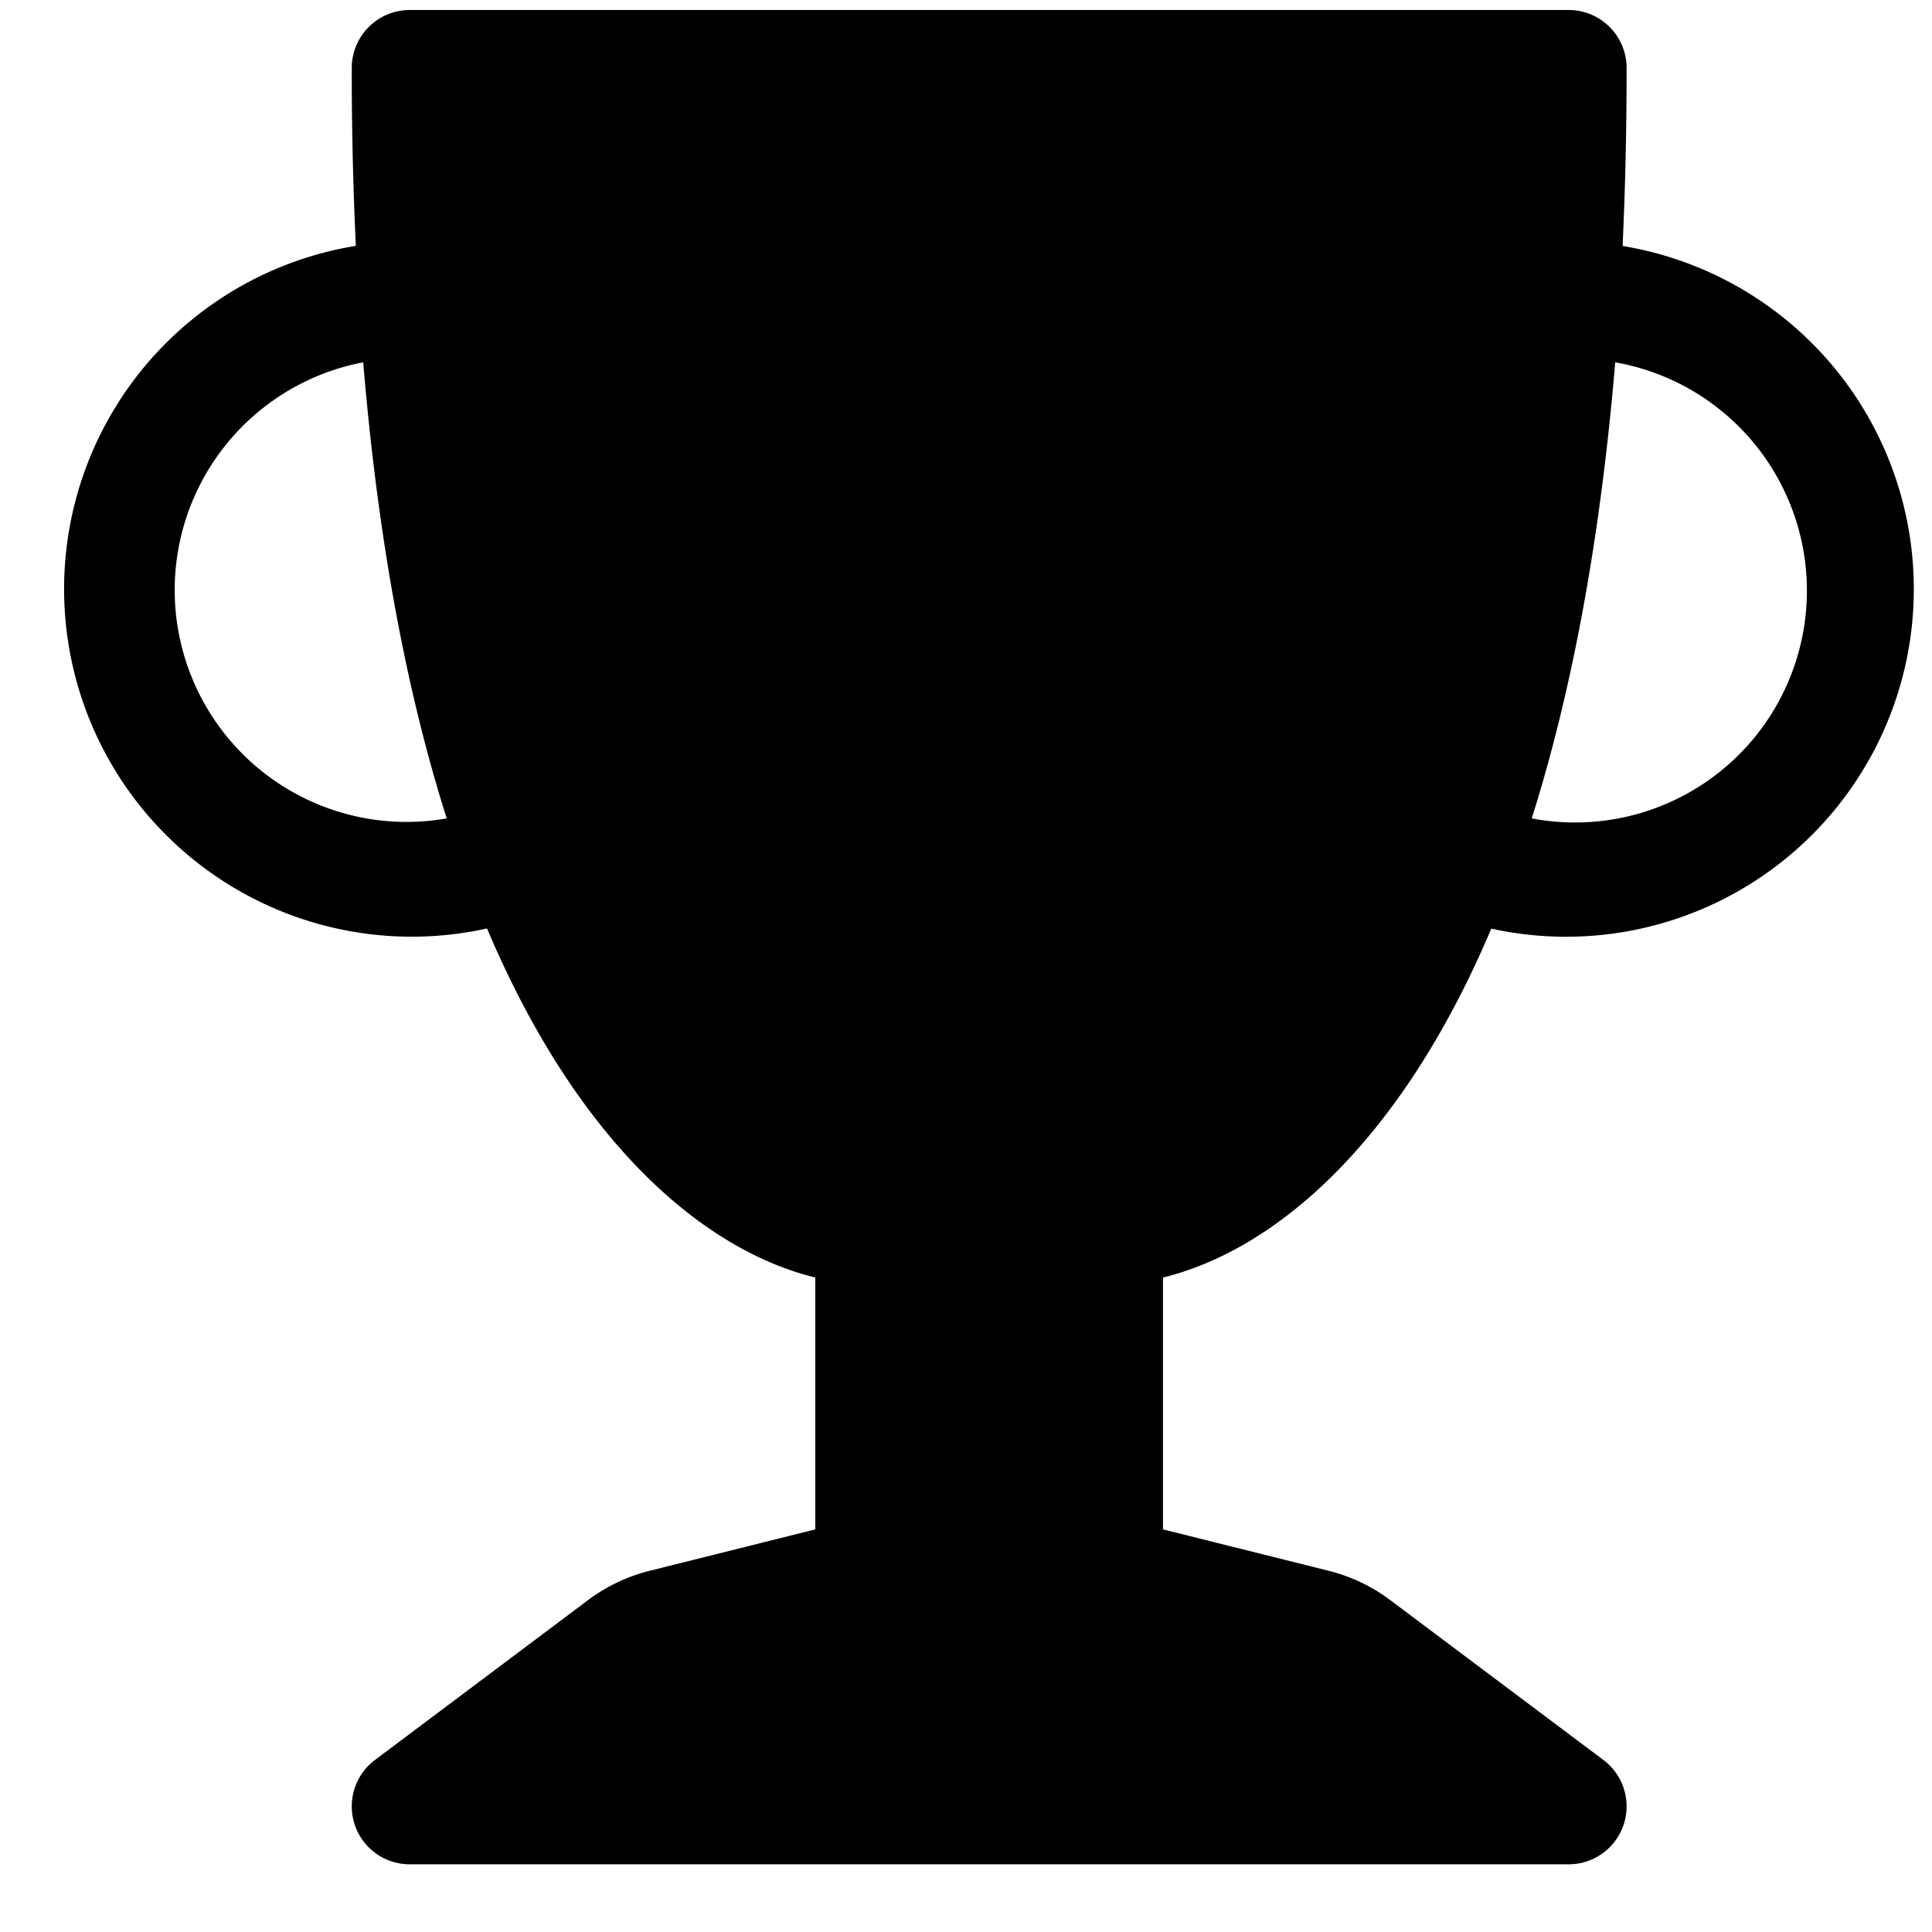 <svg viewBox="0 0 28 28" fill="none" xmlns="http://www.w3.org/2000/svg"><path d="M5.098.985a.84.84 0 0 1 .84-.84h16.796a.84.84 0 0 1 .84.84c0 .904-.02 1.764-.058 2.58a5.039 5.039 0 1 1-1.903 9.893c-1.326 3.132-3.154 4.664-4.758 5.057v3.65l2.393.598c.326.08.634.226.902.428l3.088 2.316a.84.84 0 0 1-.504 1.512H5.938a.84.84 0 0 1-.504-1.512l3.087-2.316a2.51 2.51 0 0 1 .902-.428l2.393-.598v-3.65c-1.604-.393-3.431-1.925-4.758-5.059a5.039 5.039 0 1 1-1.901-9.893c-.04-.858-.06-1.718-.059-2.578Zm.166 4.266a3.36 3.36 0 0 0 1.21 6.61c-.56-1.764-.988-3.94-1.21-6.61Zm16.935 6.61a3.36 3.36 0 1 0 1.21-6.61c-.224 2.67-.652 4.846-1.21 6.61Z" fill="currentColor"/></svg>